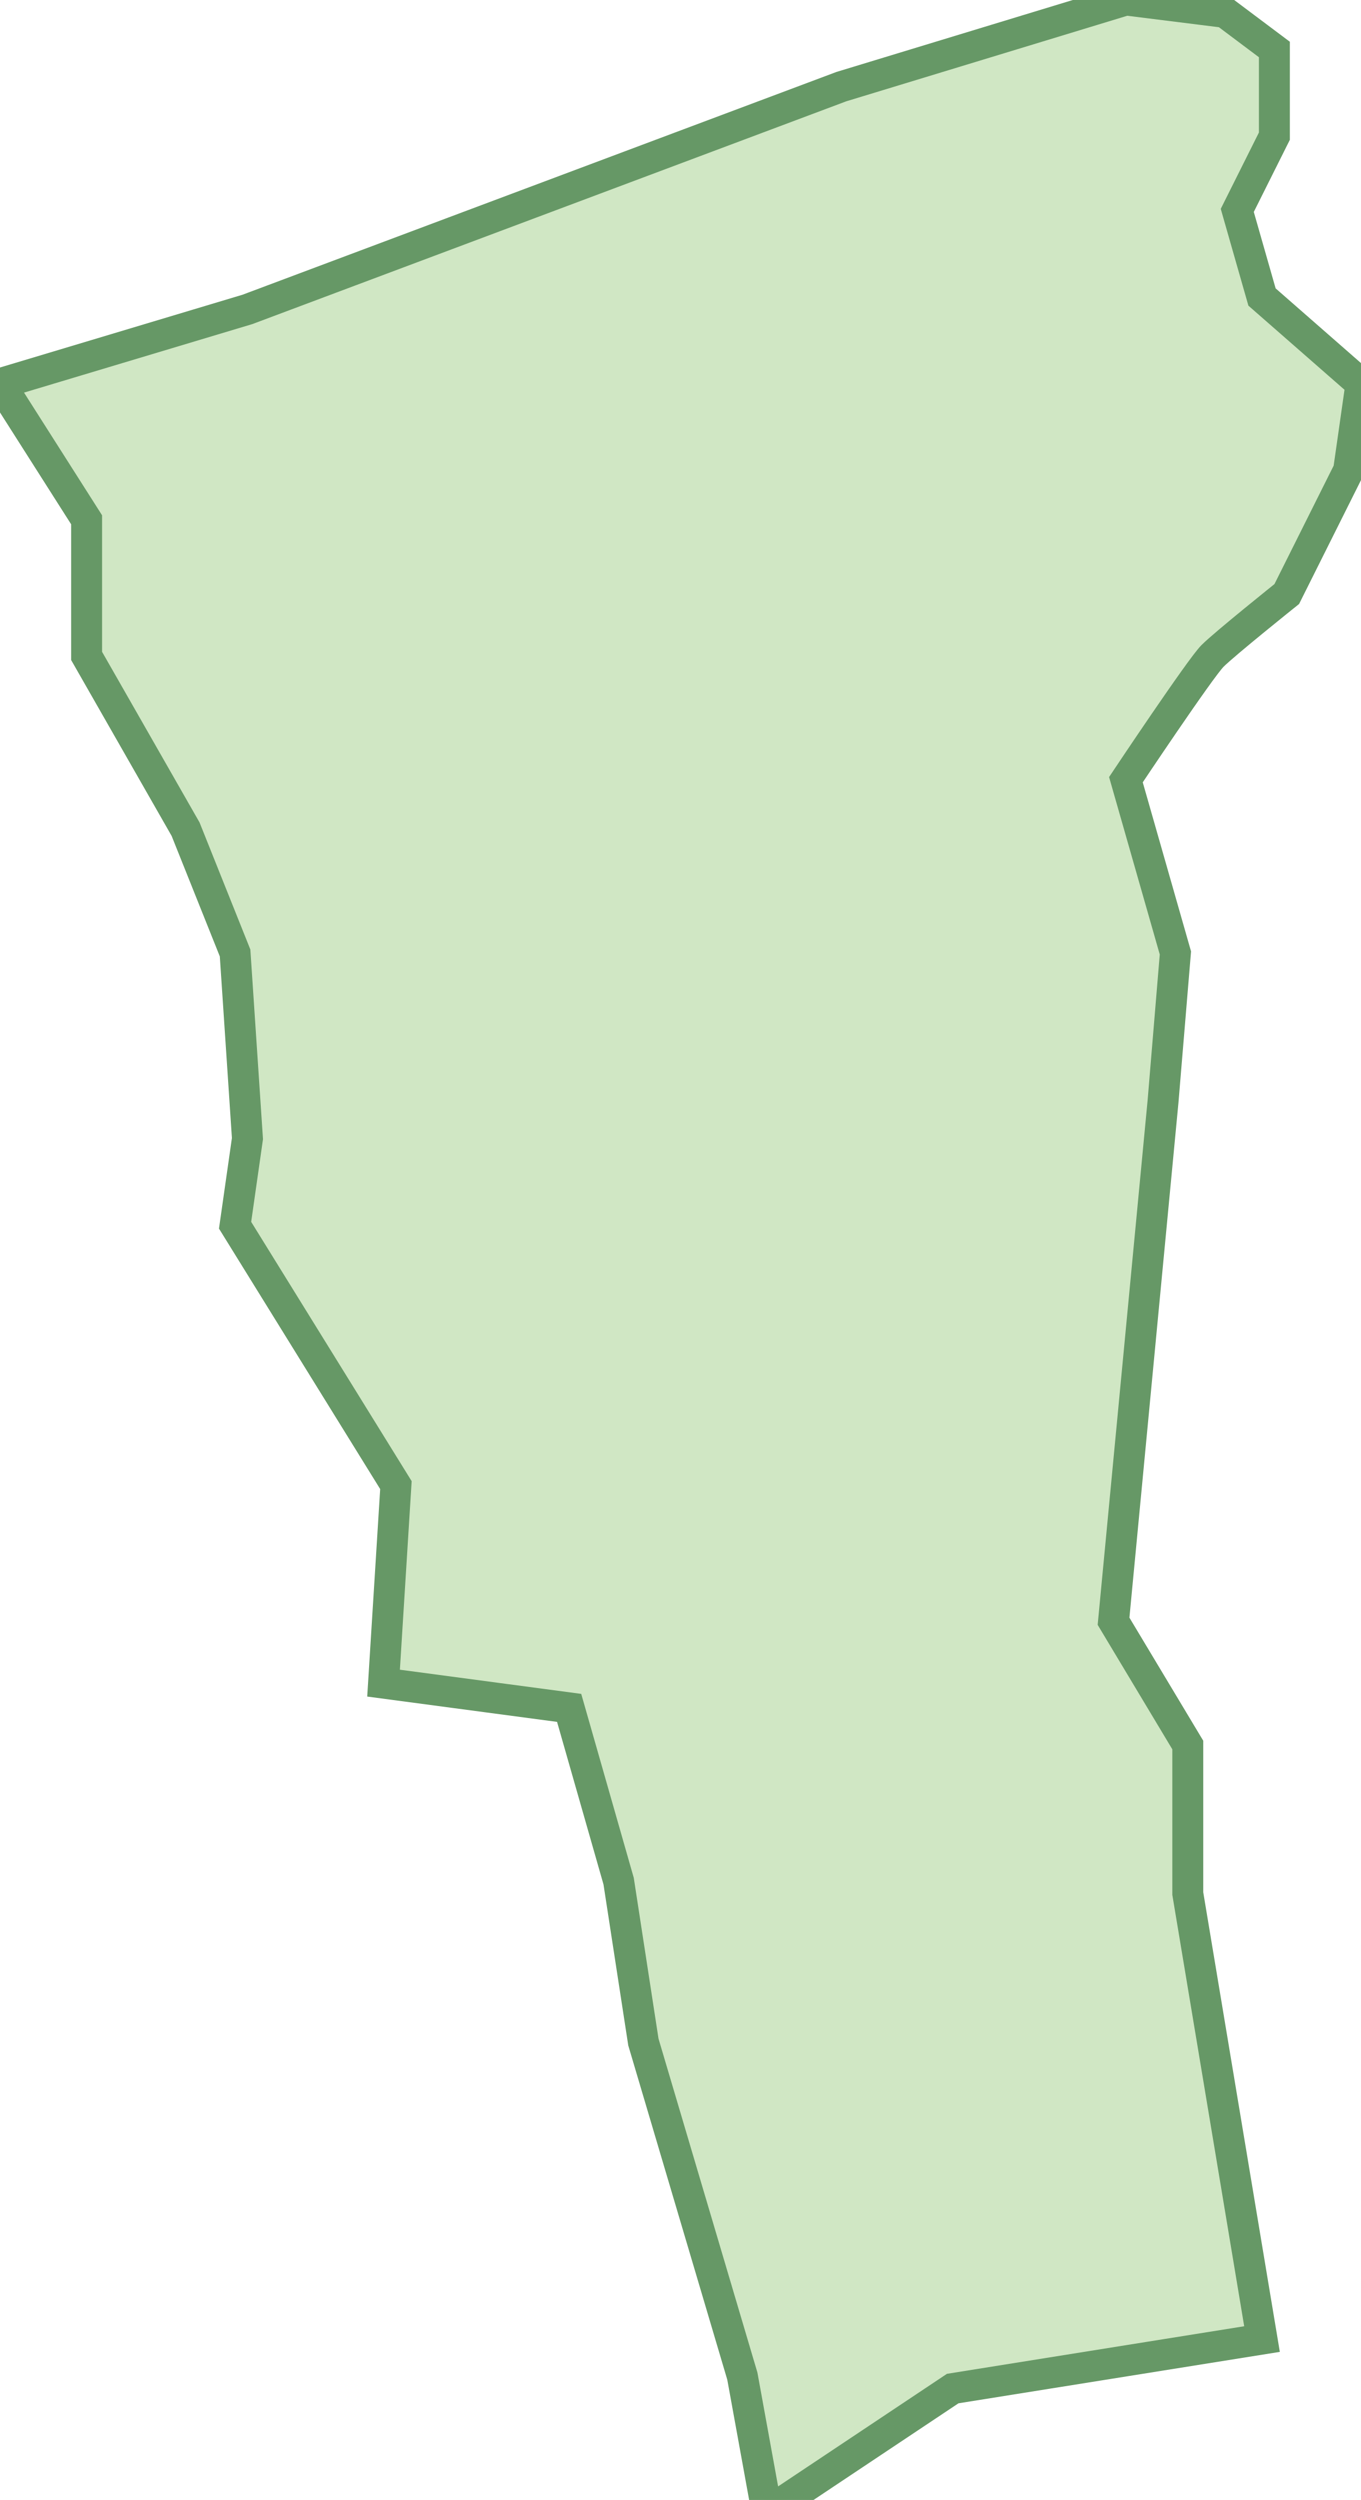 <svg xmlns="http://www.w3.org/2000/svg" version="1.0" viewBox="0 0 11 20.2"><switch><g><path fill="#D0E7C4" stroke="#669866" stroke-width=".25" d="M0 3.1l2-.6L6.8.7 9.1 0l.8.1.4.3v.7l-.3.6.2.7.8.7-.1.7-.5 1s-.5.4-.6.5c-.1.1-.7 1-.7 1l.2.7.2.7-.1 1.2-.4 4.2.6 1v1.2l.6 3.6-2.5.4-1.5 1-.2-1.1-.8-2.7-.2-1.3-.4-1.4-1.5-.2.1-1.6-1.3-2.1.1-.7-.1-1.5-.4-1-.8-1.4V4.2L0 3.1z"/></g></switch></svg>

